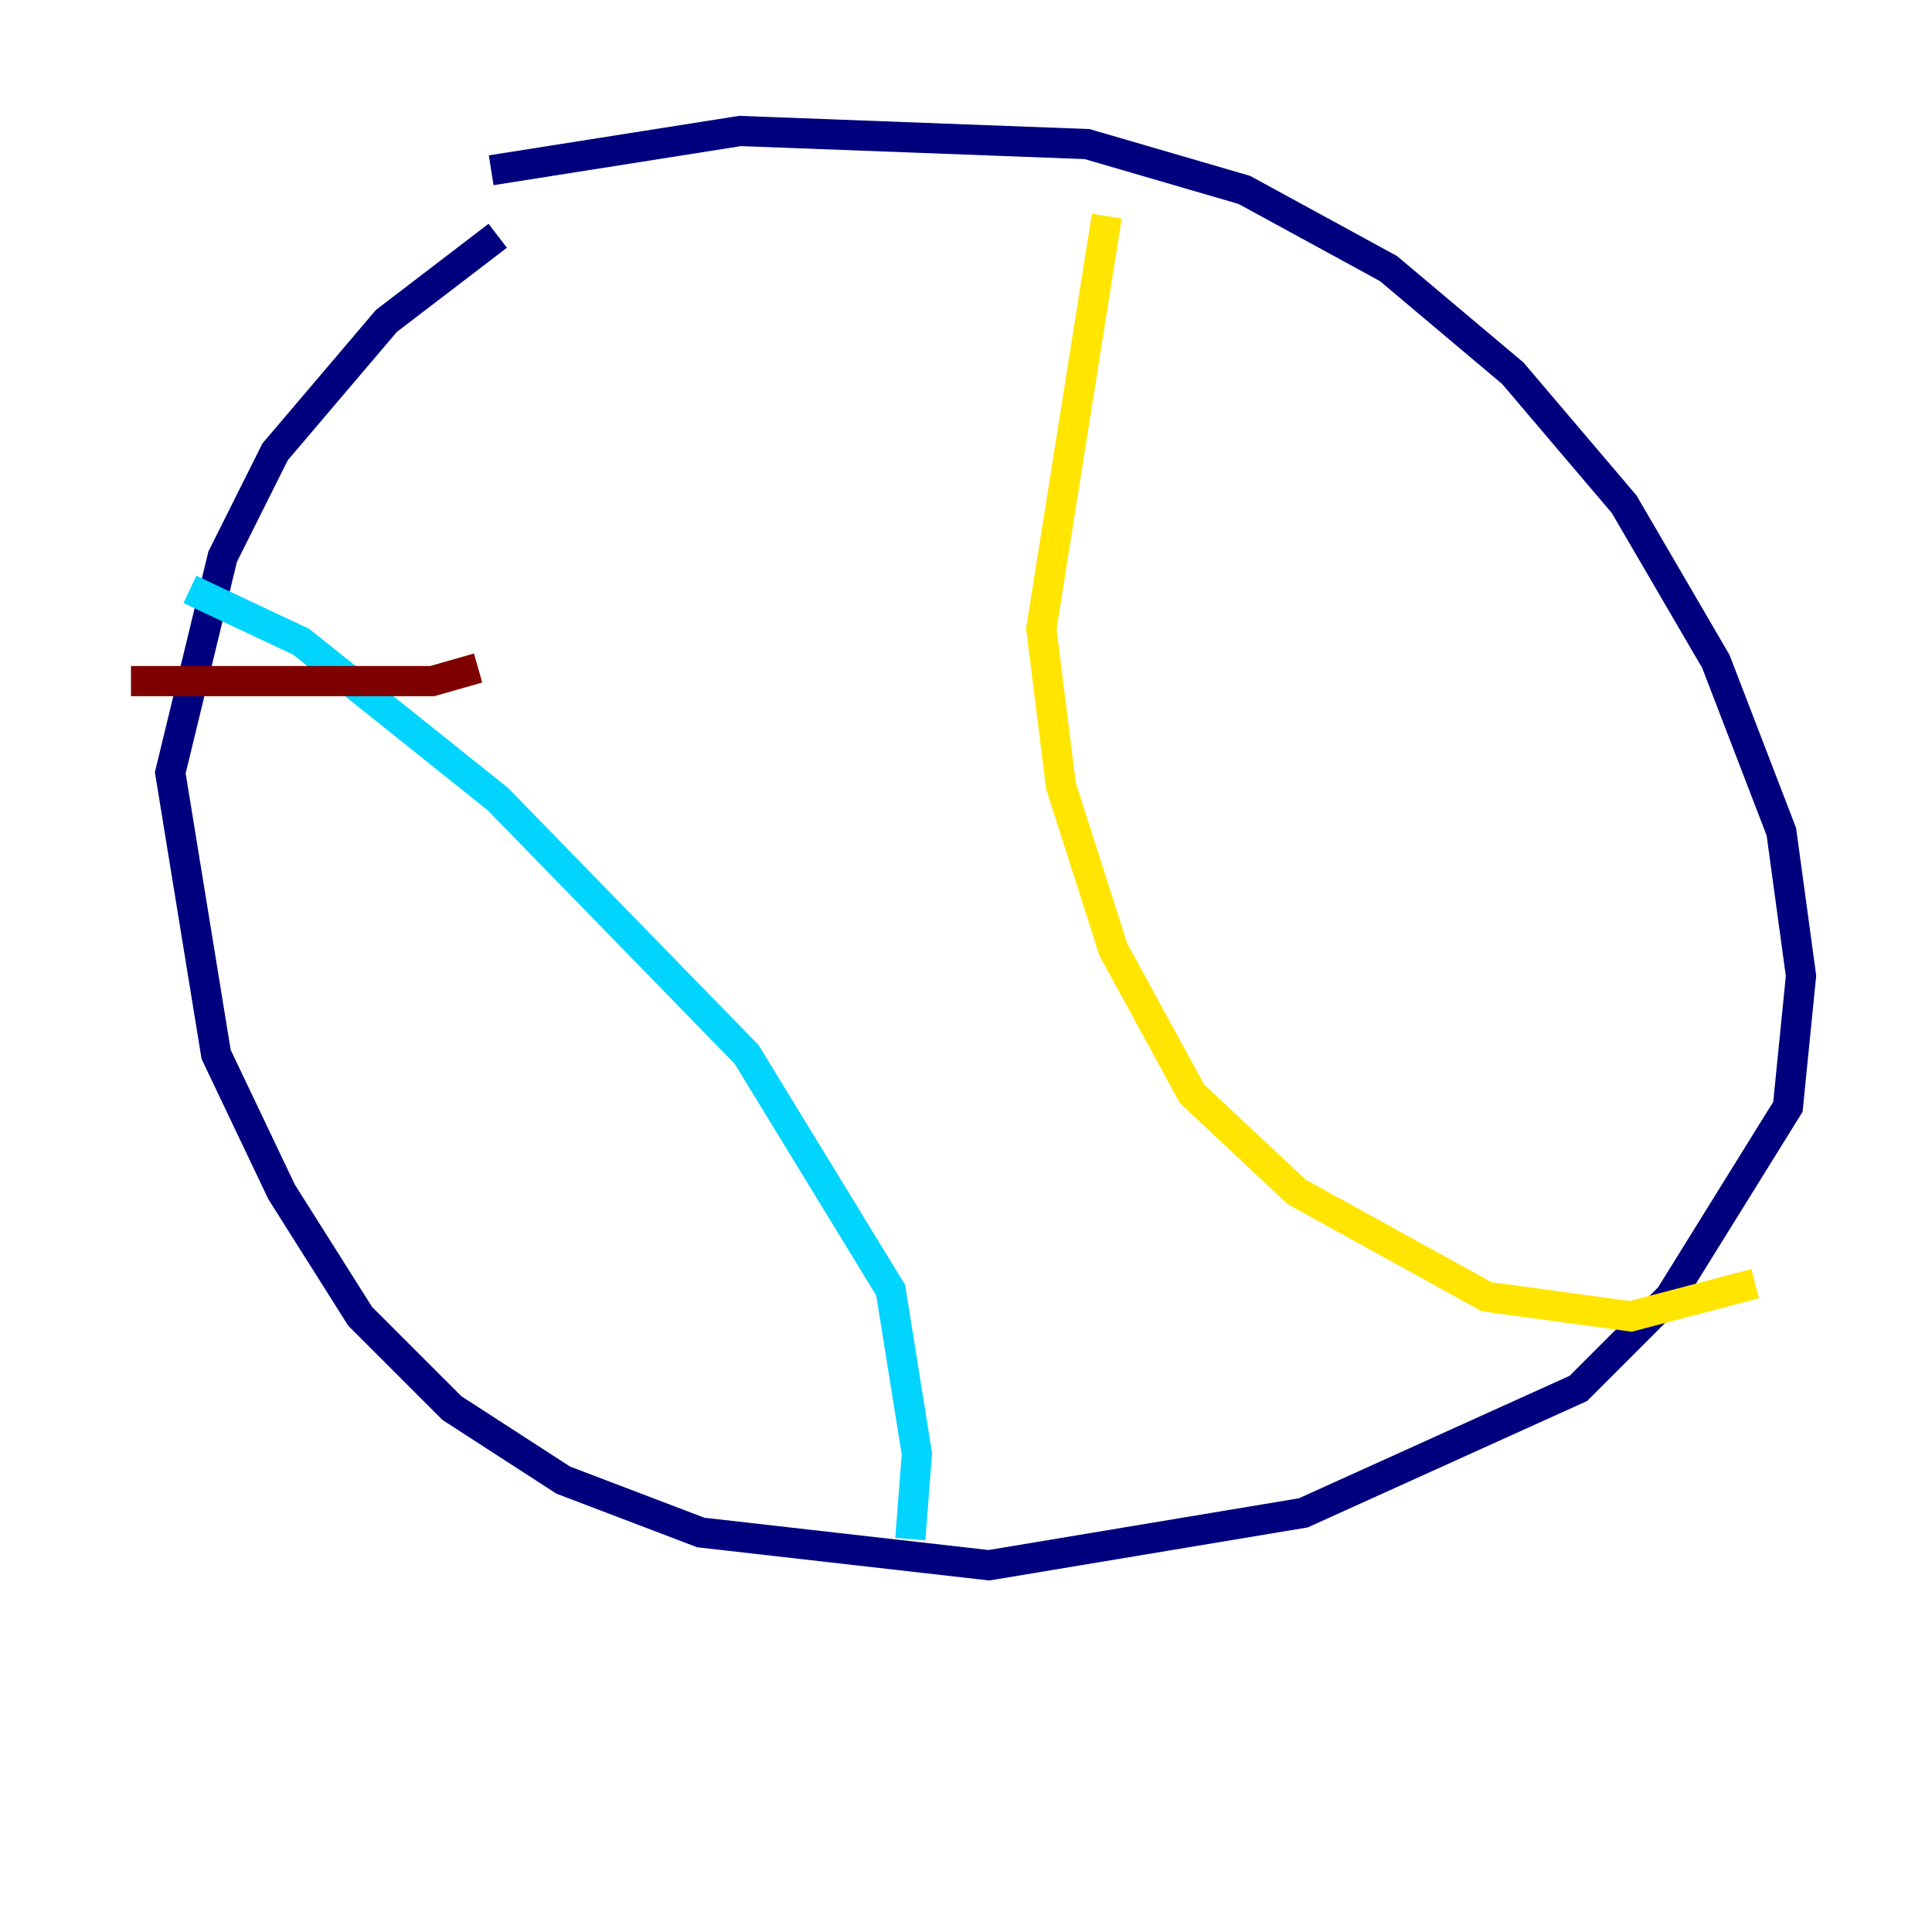 <?xml version="1.0" encoding="utf-8" ?>
<svg baseProfile="tiny" height="128" version="1.2" viewBox="0,0,128,128" width="128" xmlns="http://www.w3.org/2000/svg" xmlns:ev="http://www.w3.org/2001/xml-events" xmlns:xlink="http://www.w3.org/1999/xlink"><defs /><polyline fill="none" points="32.976,15.62 25.6,21.261 18.224,29.939 14.752,36.881 11.281,51.2 14.319,69.858 18.658,78.969 23.864,87.214 29.939,93.288 37.315,98.061 46.427,101.532 65.519,103.702 86.346,100.231 104.57,91.986 110.644,85.912 118.454,73.329 119.322,64.651 118.02,55.105 113.681,43.824 107.607,33.41 100.231,24.732 91.986,17.79 82.441,12.583 72.027,9.546 49.031,8.678 32.542,11.281" stroke="#00007f" stroke-width="2" /><polyline fill="none" points="12.583,39.051 19.959,42.522 32.976,52.936 49.464,69.858 59.01,85.478 60.746,96.325 60.312,101.966" stroke="#00d4ff" stroke-width="2" /><polyline fill="none" points="73.329,14.319 68.99,41.654 70.291,52.068 73.763,62.915 78.969,72.461 85.912,78.969 98.495,85.912 108.041,87.214 116.285,85.044" stroke="#ffe500" stroke-width="2" /><polyline fill="none" points="31.675,44.258 28.637,45.125 8.678,45.125" stroke="#7f0000" stroke-width="2" /></svg>